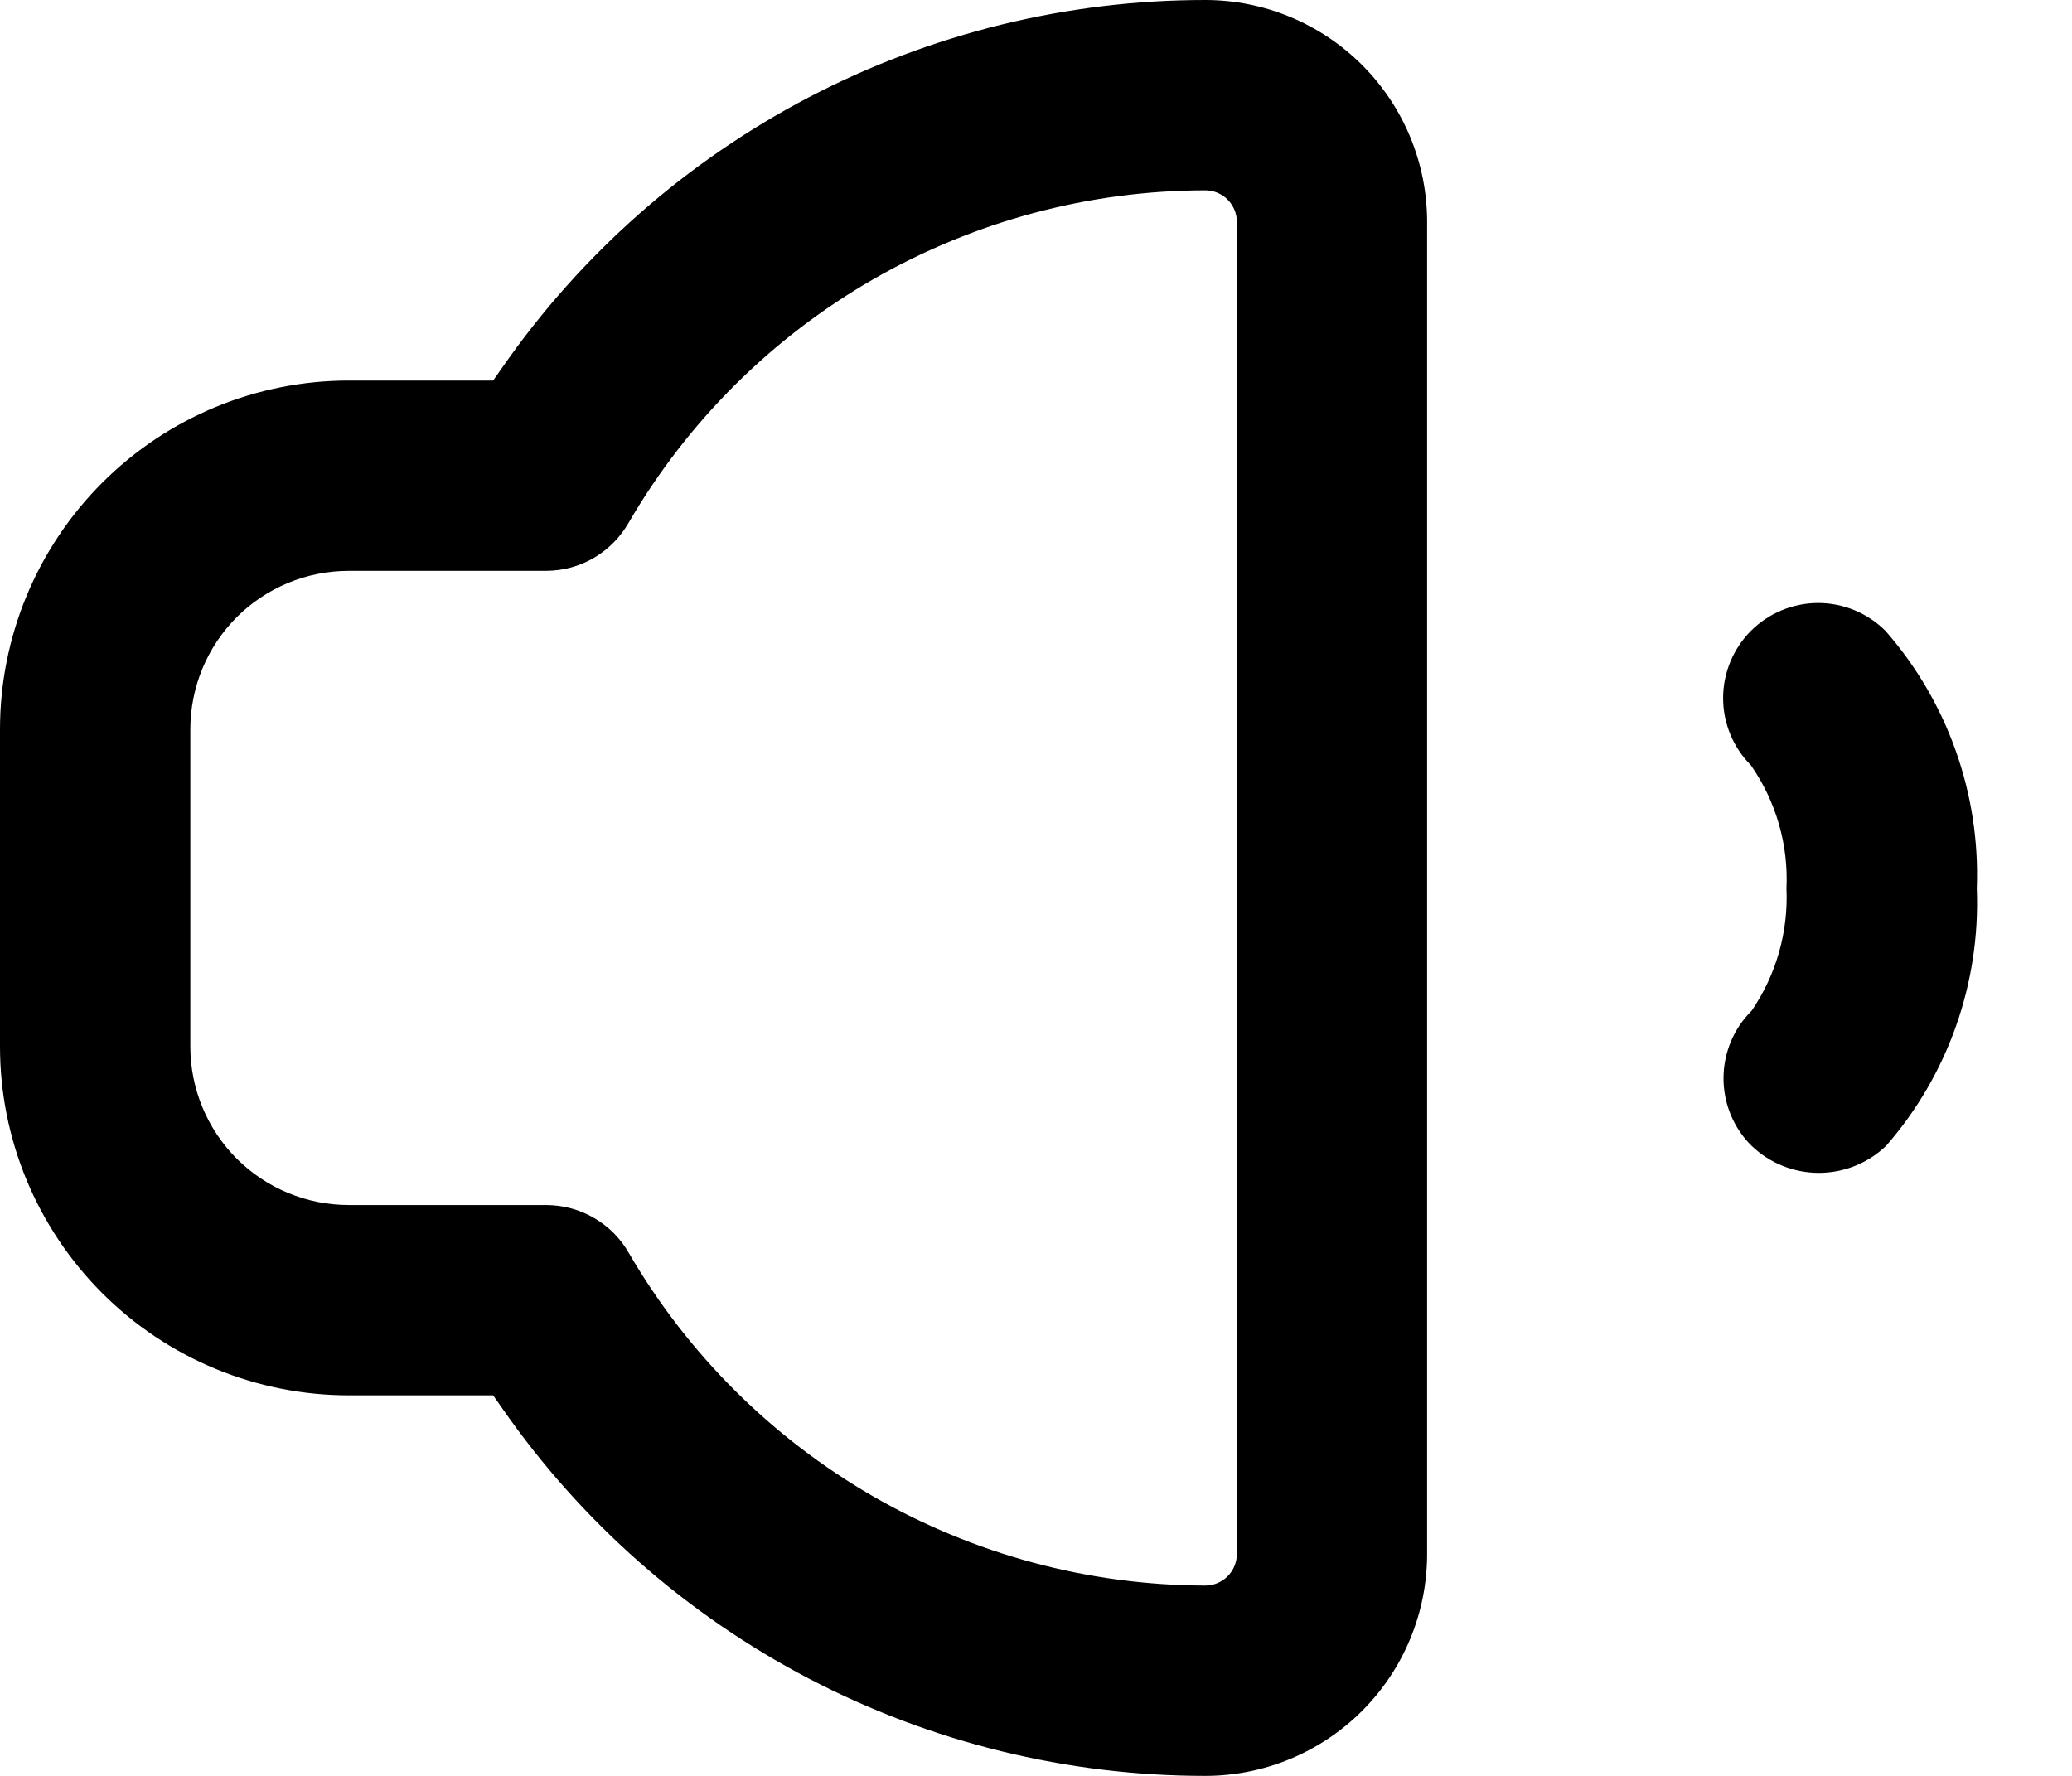<svg width="21" height="18" viewBox="0 0 21 18" fill="none" xmlns="http://www.w3.org/2000/svg">
<path d="M3.536 14.143H4.998L5.095 14.281C5.894 15.429 6.959 16.366 8.198 17.014C9.438 17.661 10.816 18 12.214 18C12.811 18 13.383 17.763 13.805 17.341C14.227 16.919 14.464 16.347 14.464 15.75V2.25C14.464 1.653 14.227 1.081 13.805 0.659C13.383 0.237 12.811 0 12.214 0C10.816 0 9.438 0.339 8.198 0.986C6.959 1.634 5.894 2.571 5.095 3.719L4.998 3.857H3.536C2.598 3.857 1.699 4.23 1.036 4.893C0.373 5.556 0 6.455 0 7.393V10.607C0 11.545 0.373 12.444 1.036 13.107C1.699 13.77 2.598 14.143 3.536 14.143ZM1.929 7.393C1.929 6.967 2.098 6.558 2.399 6.256C2.701 5.955 3.109 5.786 3.536 5.786H5.538C5.709 5.785 5.876 5.739 6.022 5.653C6.169 5.566 6.29 5.442 6.374 5.294C6.969 4.272 7.821 3.424 8.846 2.833C9.871 2.243 11.032 1.931 12.214 1.929C12.3 1.929 12.381 1.962 12.442 2.023C12.502 2.083 12.536 2.165 12.536 2.25V15.75C12.536 15.835 12.502 15.917 12.442 15.977C12.381 16.038 12.3 16.071 12.214 16.071C11.032 16.068 9.872 15.756 8.848 15.166C7.824 14.575 6.972 13.727 6.377 12.706C6.293 12.557 6.172 12.433 6.024 12.347C5.877 12.26 5.709 12.215 5.538 12.214H3.536C3.109 12.214 2.701 12.045 2.399 11.744C2.098 11.442 1.929 11.033 1.929 10.607V7.393Z" fill="black"/>
<path d="M17.746 6.394C17.566 6.575 17.464 6.82 17.464 7.076C17.464 7.331 17.566 7.577 17.746 7.757C18 8.122 18.127 8.561 18.106 9.005C18.126 9.445 18.002 9.881 17.753 10.245C17.662 10.335 17.591 10.441 17.542 10.559C17.493 10.677 17.468 10.803 17.468 10.93C17.468 11.057 17.493 11.183 17.542 11.301C17.591 11.418 17.662 11.525 17.753 11.614C17.936 11.79 18.18 11.888 18.434 11.888C18.688 11.888 18.932 11.79 19.116 11.614C19.744 10.894 20.073 9.96 20.035 9.005C20.071 8.048 19.74 7.114 19.109 6.394C18.928 6.214 18.683 6.112 18.428 6.112C18.172 6.112 17.927 6.214 17.746 6.394Z" fill="black"/>
</svg>
